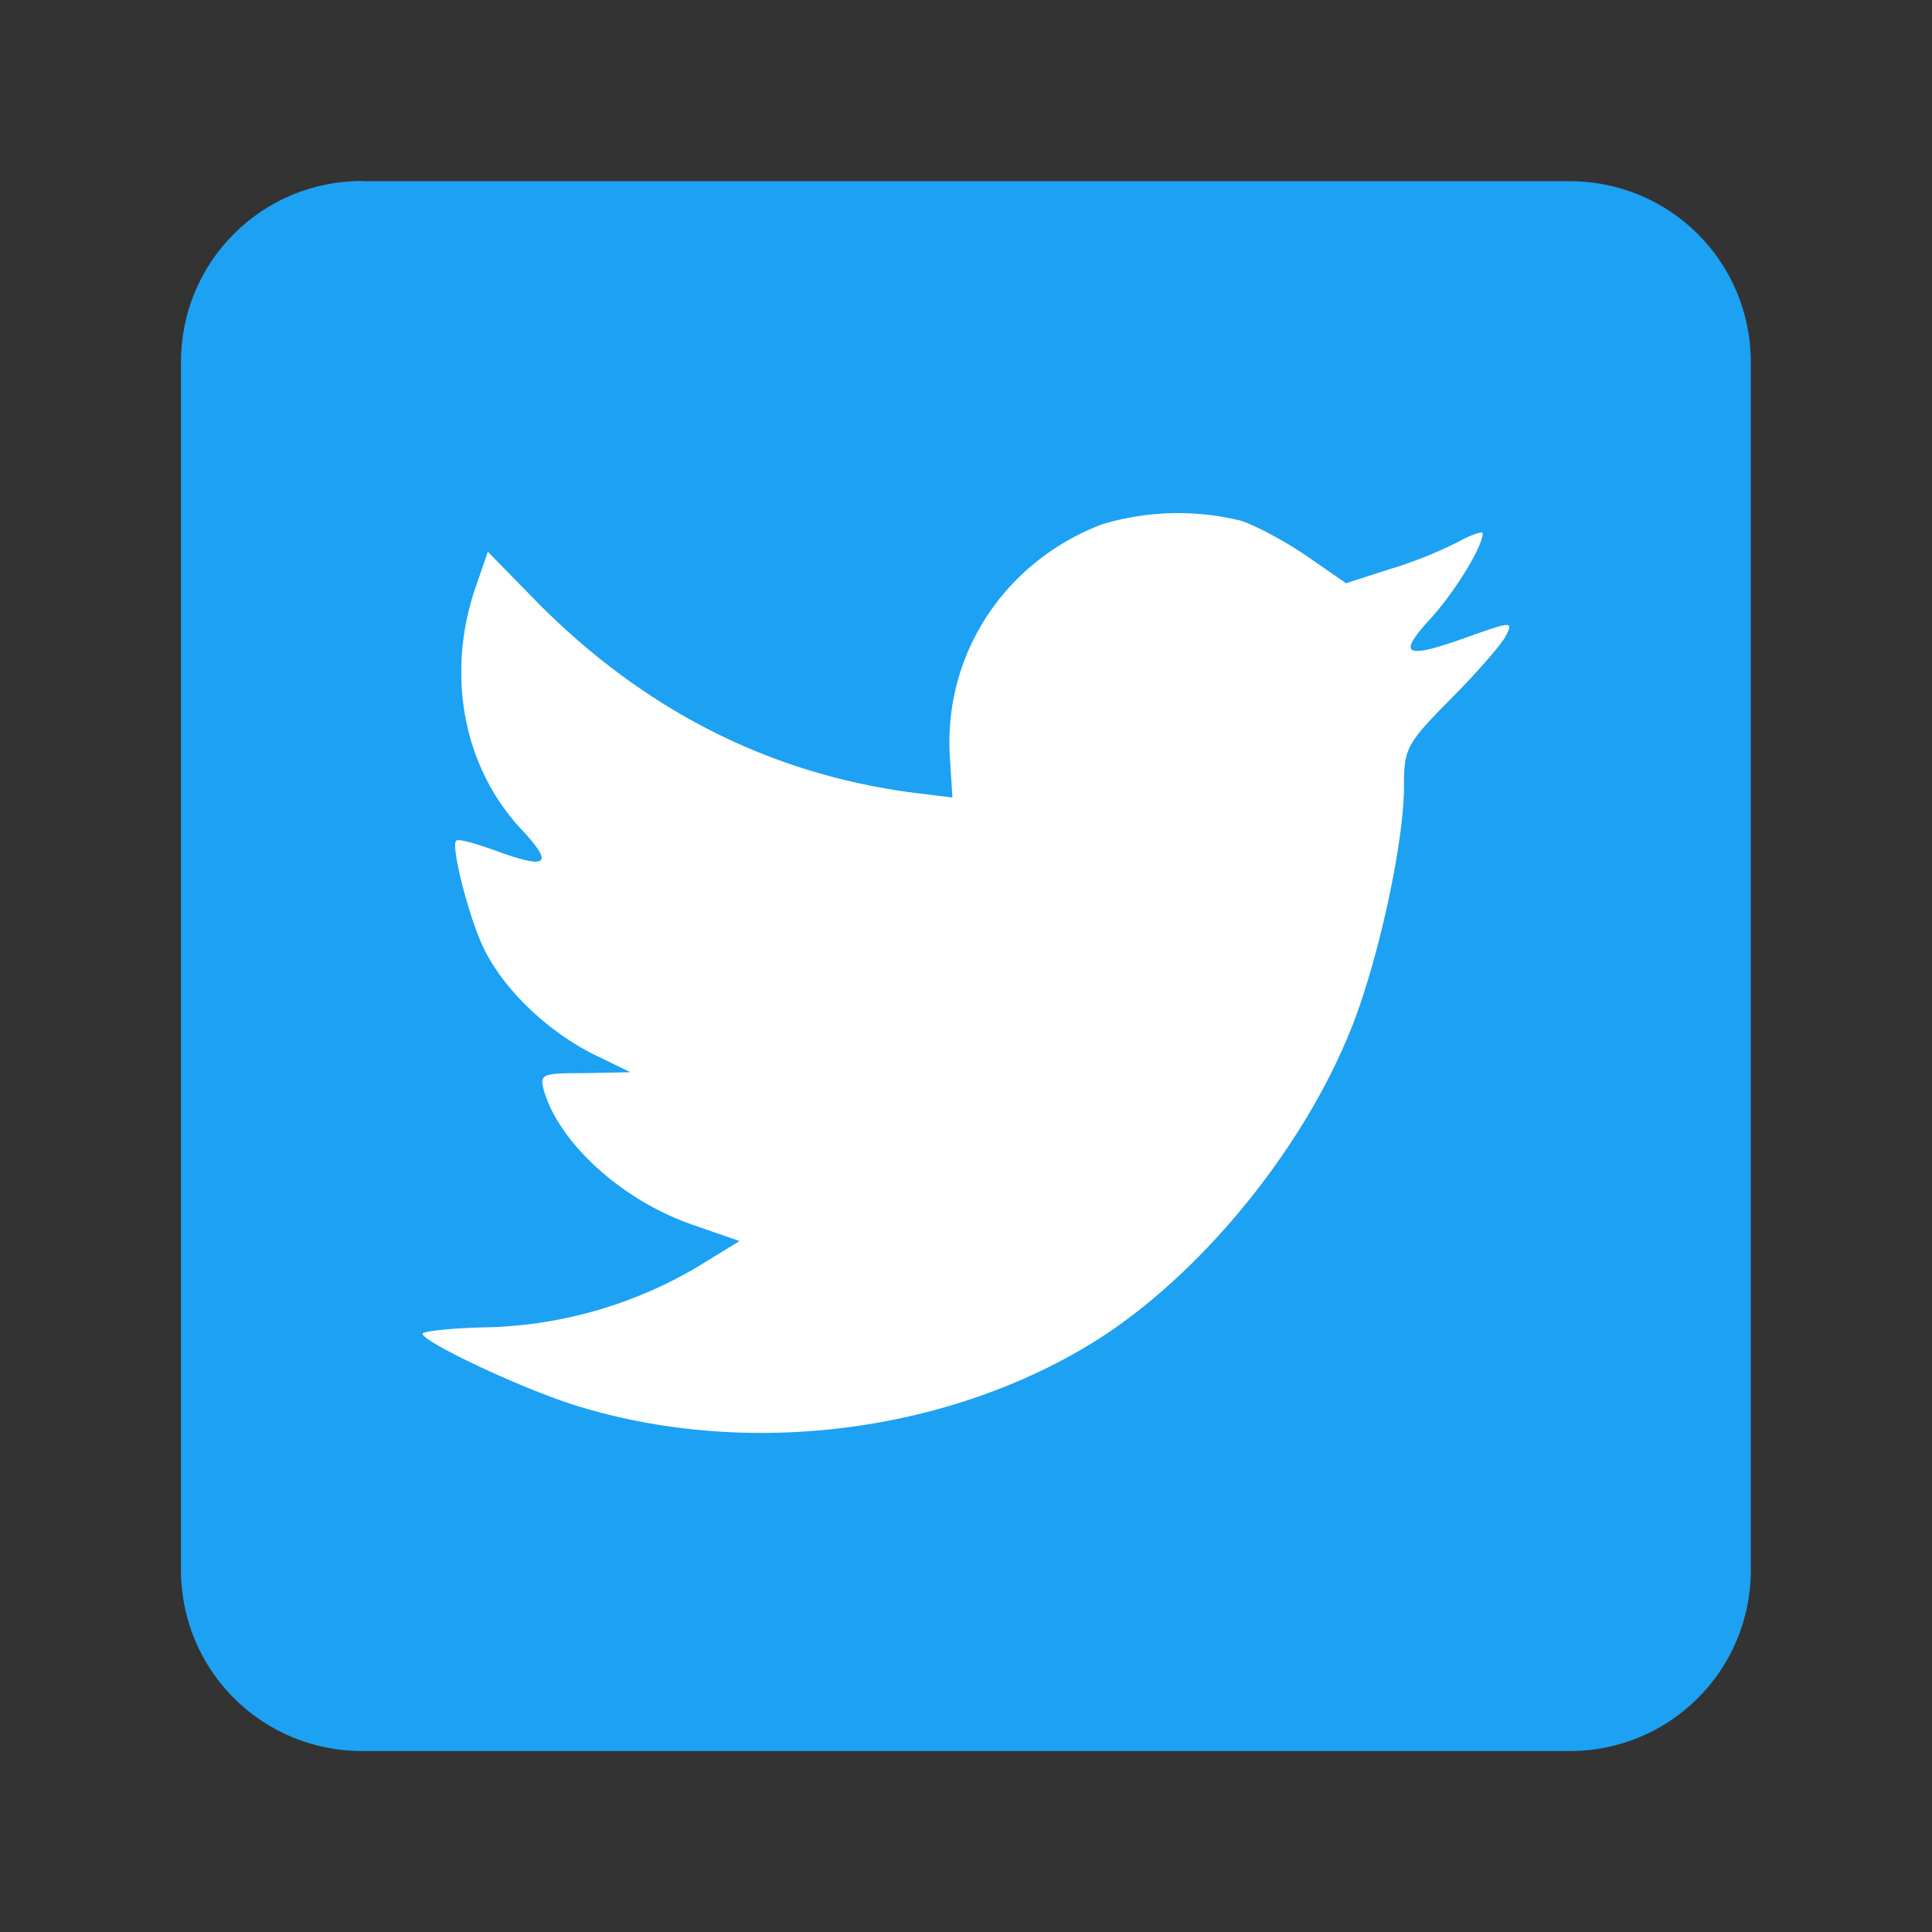 <?xml version="1.0" encoding="UTF-8" standalone="no"?>
<!-- Created with Inkscape (http://www.inkscape.org/) -->

<svg
   width="32"
   height="32"
   viewBox="0 0 8.467 8.467"
   version="1.1"
   id="svg5"
   inkscape:version="1.1.1 (3bf5ae0d25, 2021-09-20, custom)"
   sodipodi:docname="goa-account-twitter.svg"
   xmlns:inkscape="http://www.inkscape.org/namespaces/inkscape"
   xmlns:sodipodi="http://sodipodi.sourceforge.net/DTD/sodipodi-0.dtd"
   xmlns="http://www.w3.org/2000/svg"
   xmlns:svg="http://www.w3.org/2000/svg">
  <rect x="0" y="0" width="8.467" height="8.467" fill="#333333" stroke="none"/>
  <sodipodi:namedview
     id="namedview7"
     pagecolor="#ffffff"
     bordercolor="#666666"
     borderopacity="1.0"
     inkscape:pageshadow="2"
     inkscape:pageopacity="0.0"
     inkscape:pagecheckerboard="0"
     inkscape:document-units="px"
     showgrid="false"
     units="px"
     height="48px"
     inkscape:zoom="7.9999996"
     inkscape:cx="-2.2500001"
     inkscape:cy="20.687501"
     inkscape:window-width="1920"
     inkscape:window-height="1019"
     inkscape:window-x="0"
     inkscape:window-y="0"
     inkscape:window-maximized="1"
     inkscape:current-layer="svg5"
     inkscape:lockguides="true" />
  <defs
     id="defs2" />
  <path
     id="rect846-3"
     style="fill:#1da1f2;fill-opacity:1;stroke-width:0.169"
     d="m 1.587,0.794 h 5.292 c 0.44,0 0.794,0.354 0.794,0.794 v 5.292 c 0,0.44 -0.354,0.794 -0.794,0.794 H 1.587 c -0.44,0 -0.794,-0.354 -0.794,-0.794 V 1.587 c 0,-0.44 0.354,-0.794 0.794,-0.794 z" />
  <path
     d="M 4.835,2.296 C 4.404,2.457 4.133,2.868 4.163,3.321 L 4.174,3.495 4.002,3.474 C 3.376,3.392 2.829,3.115 2.364,2.649 L 2.138,2.418 2.079,2.589 C 1.955,2.969 2.034,3.372 2.292,3.642 2.429,3.791 2.399,3.812 2.161,3.724 2.078,3.695 2.006,3.674 1.999,3.685 1.975,3.71 2.058,4.033 2.123,4.162 2.212,4.34 2.395,4.514 2.594,4.617 L 2.763,4.699 2.564,4.703 c -0.193,0 -0.199,0.004 -0.18,0.078 0.069,0.231 0.341,0.477 0.644,0.584 L 3.241,5.439 3.055,5.553 a 1.903,1.903 0 0 1 -0.921,0.264 c -0.155,0.003 -0.282,0.017 -0.282,0.028 0,0.035 0.419,0.234 0.663,0.312 C 3.248,6.388 4.119,6.289 4.773,5.894 5.238,5.613 5.702,5.055 5.919,4.514 6.036,4.226 6.153,3.7 6.153,3.445 6.153,3.282 6.163,3.26 6.356,3.065 6.47,2.951 6.577,2.827 6.597,2.791 6.632,2.723 6.628,2.723 6.453,2.784 6.16,2.891 6.118,2.877 6.264,2.717 6.37,2.603 6.498,2.397 6.498,2.337 c 0,-0.01 -0.051,0.006 -0.11,0.039 A 1.852,1.852 0 0 1 6.085,2.496 L 5.899,2.556 5.73,2.439 C 5.637,2.375 5.506,2.304 5.438,2.282 a 1.154,1.154 0 0 0 -0.602,0.014"
     fill="#ffffff"
     id="path6"
     style="stroke-width:0.643" />
</svg>
